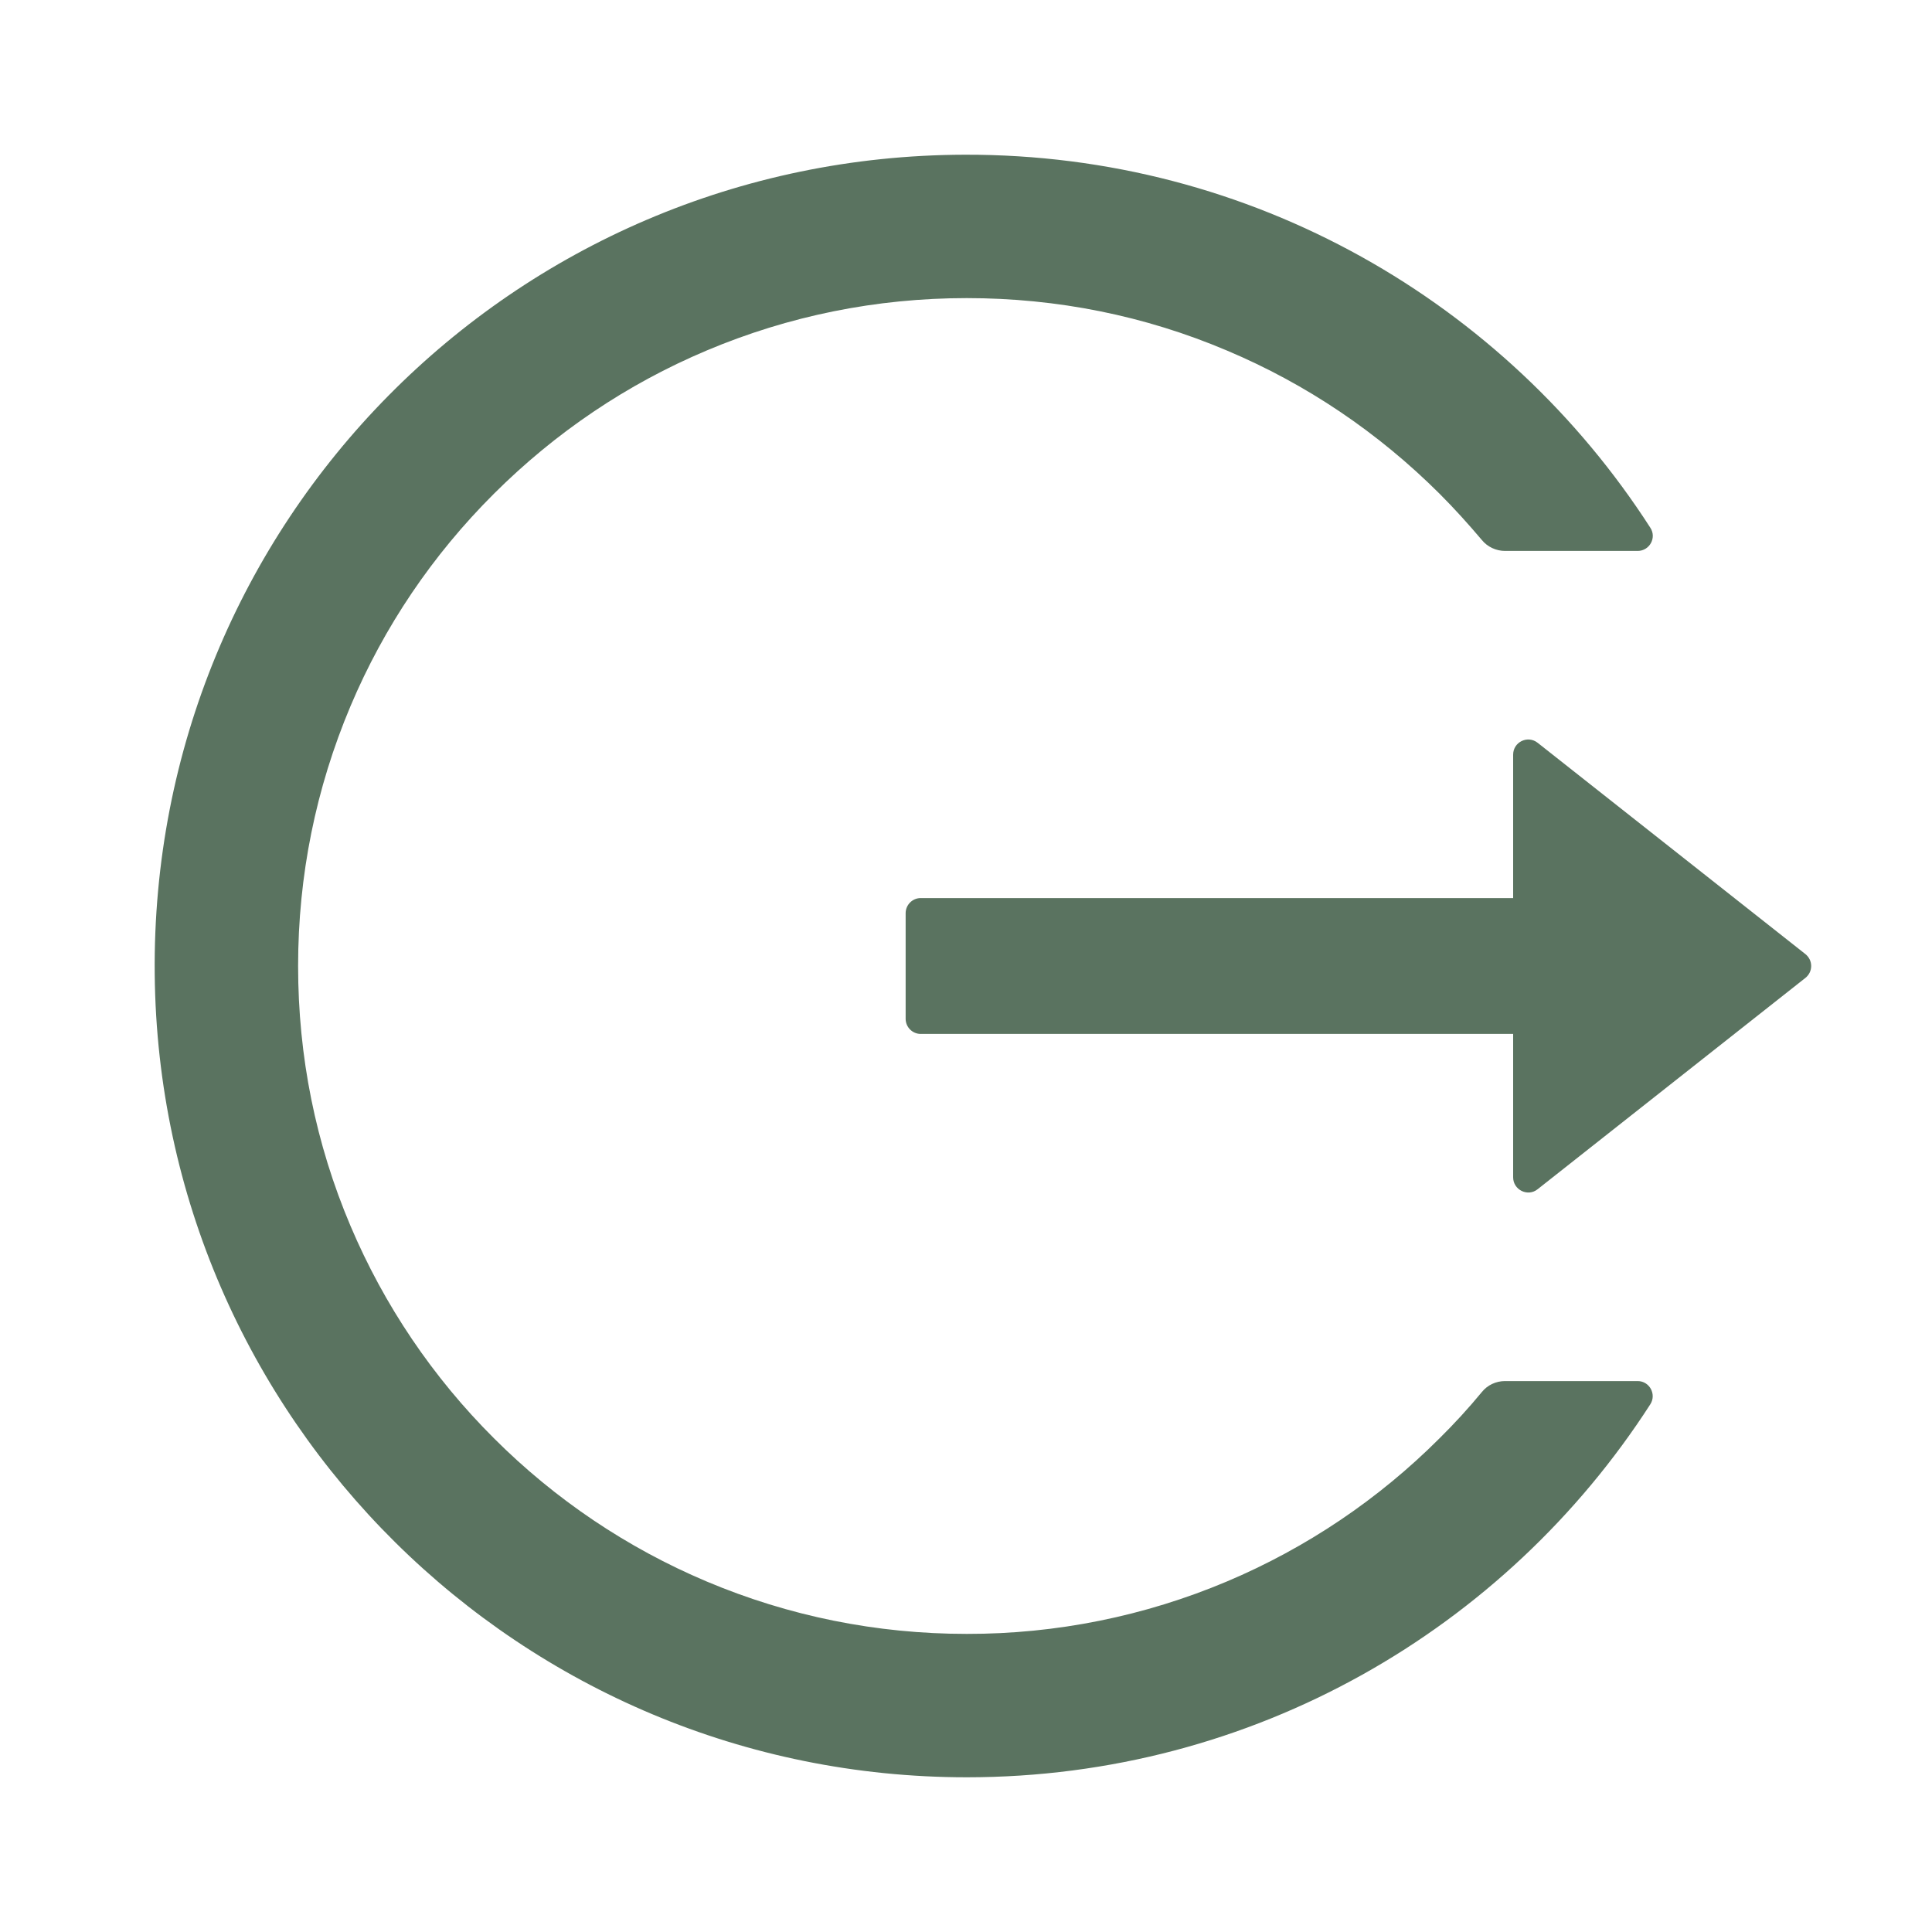 <svg width="50" height="50" viewBox="0 0 50 50" fill="none" xmlns="http://www.w3.org/2000/svg">
<path d="M42.383 35.742H38.95C38.716 35.742 38.496 35.845 38.35 36.026C38.008 36.441 37.642 36.841 37.256 37.222C35.678 38.801 33.809 40.06 31.753 40.928C29.622 41.828 27.332 42.289 25.02 42.285C22.681 42.285 20.415 41.826 18.286 40.928C16.23 40.06 14.361 38.801 12.783 37.222C11.203 35.648 9.942 33.782 9.072 31.729C8.169 29.6 7.715 27.339 7.715 25C7.715 22.661 8.174 20.401 9.072 18.272C9.941 16.216 11.191 14.365 12.783 12.778C14.375 11.191 16.226 9.941 18.286 9.072C20.415 8.174 22.681 7.715 25.02 7.715C27.358 7.715 29.624 8.169 31.753 9.072C33.813 9.941 35.664 11.191 37.256 12.778C37.642 13.164 38.003 13.565 38.35 13.975C38.496 14.155 38.721 14.258 38.95 14.258H42.383C42.69 14.258 42.881 13.916 42.71 13.657C38.965 7.837 32.412 3.984 24.966 4.004C13.267 4.033 3.887 13.53 4.004 25.215C4.121 36.714 13.486 45.996 25.02 45.996C32.446 45.996 38.97 42.148 42.71 36.343C42.876 36.084 42.69 35.742 42.383 35.742ZM46.724 24.692L39.795 19.224C39.536 19.019 39.16 19.204 39.16 19.531V23.242H23.828C23.613 23.242 23.438 23.418 23.438 23.633V26.367C23.438 26.582 23.613 26.758 23.828 26.758H39.16V30.469C39.16 30.796 39.541 30.982 39.795 30.776L46.724 25.308C46.77 25.271 46.808 25.224 46.834 25.171C46.86 25.118 46.873 25.059 46.873 25C46.873 24.941 46.86 24.882 46.834 24.829C46.808 24.776 46.77 24.729 46.724 24.692Z" fill="#5A7360"/>
</svg>
